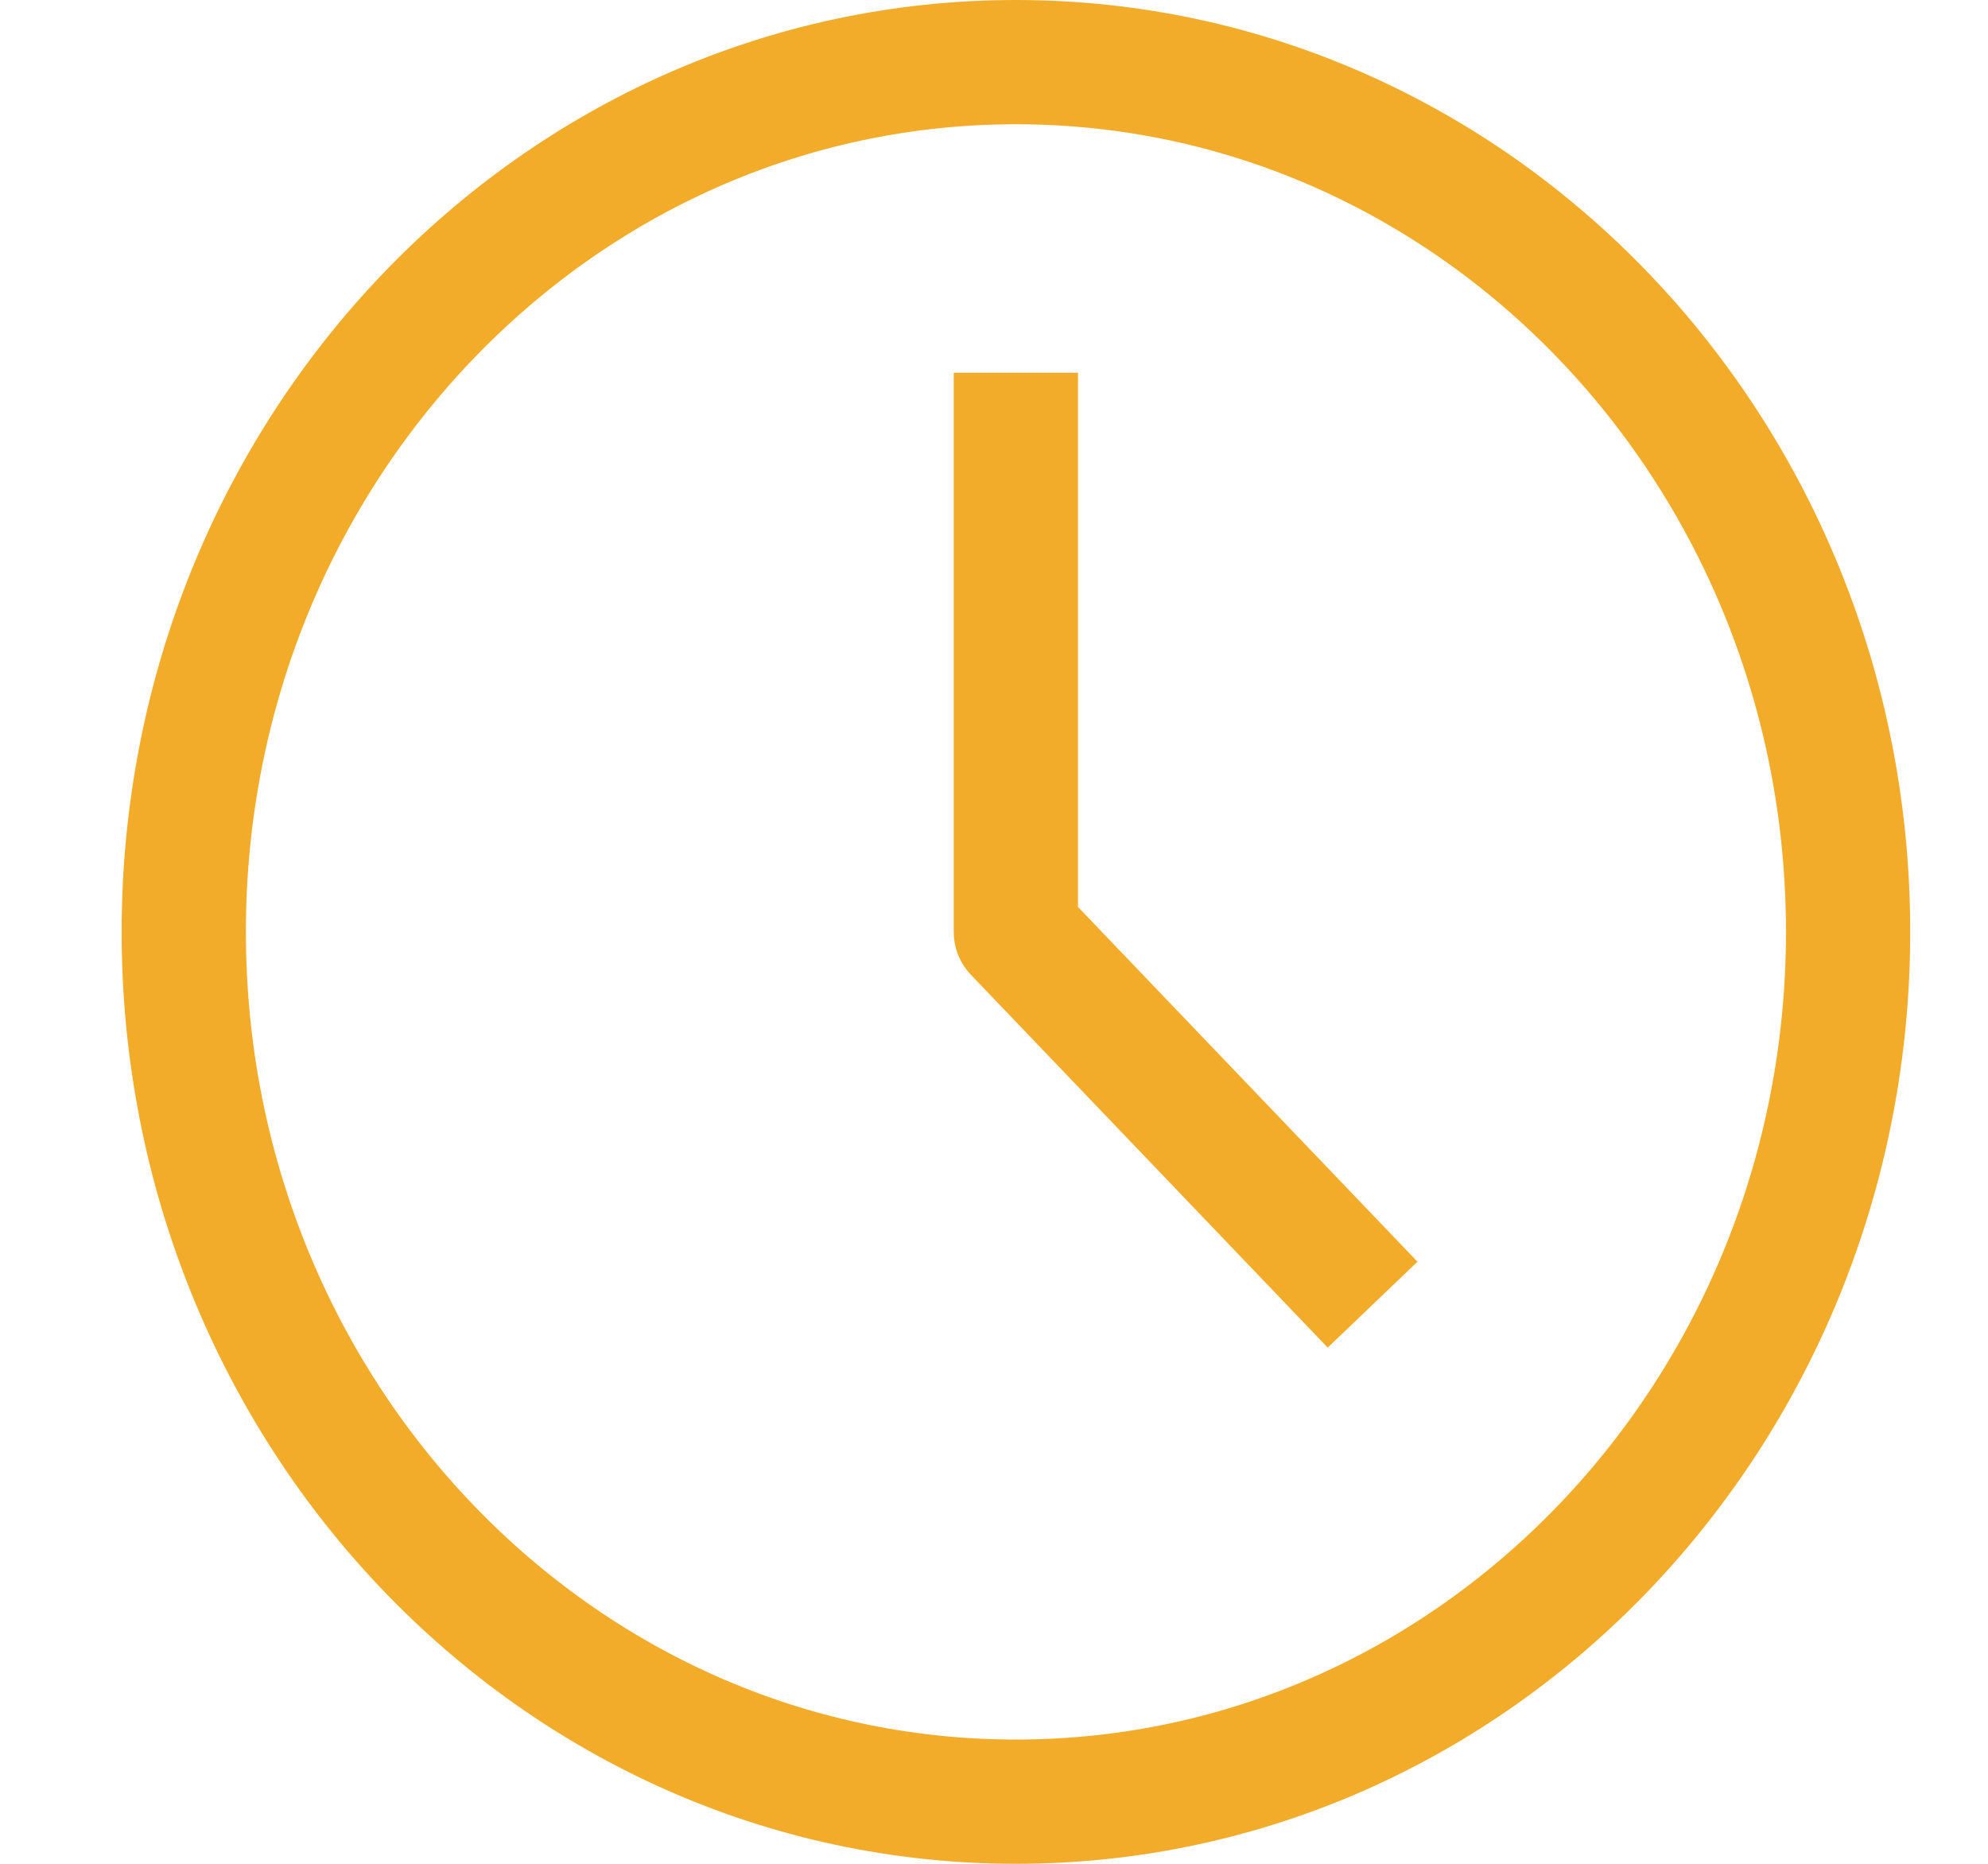 <svg width="16" height="15" viewBox="0 0 16 15" fill="none" xmlns="http://www.w3.org/2000/svg">
<path d="M8.176 3V7.5L11.047 10.5M8.176 14.5C4.477 14.5 1.479 11.366 1.479 7.5C1.479 3.634 4.477 0.5 8.176 0.5C11.876 0.5 14.874 3.634 14.874 7.5C14.874 11.366 11.876 14.5 8.176 14.5Z" stroke="#F2AC29" stroke-linejoin="round"/>
</svg>
